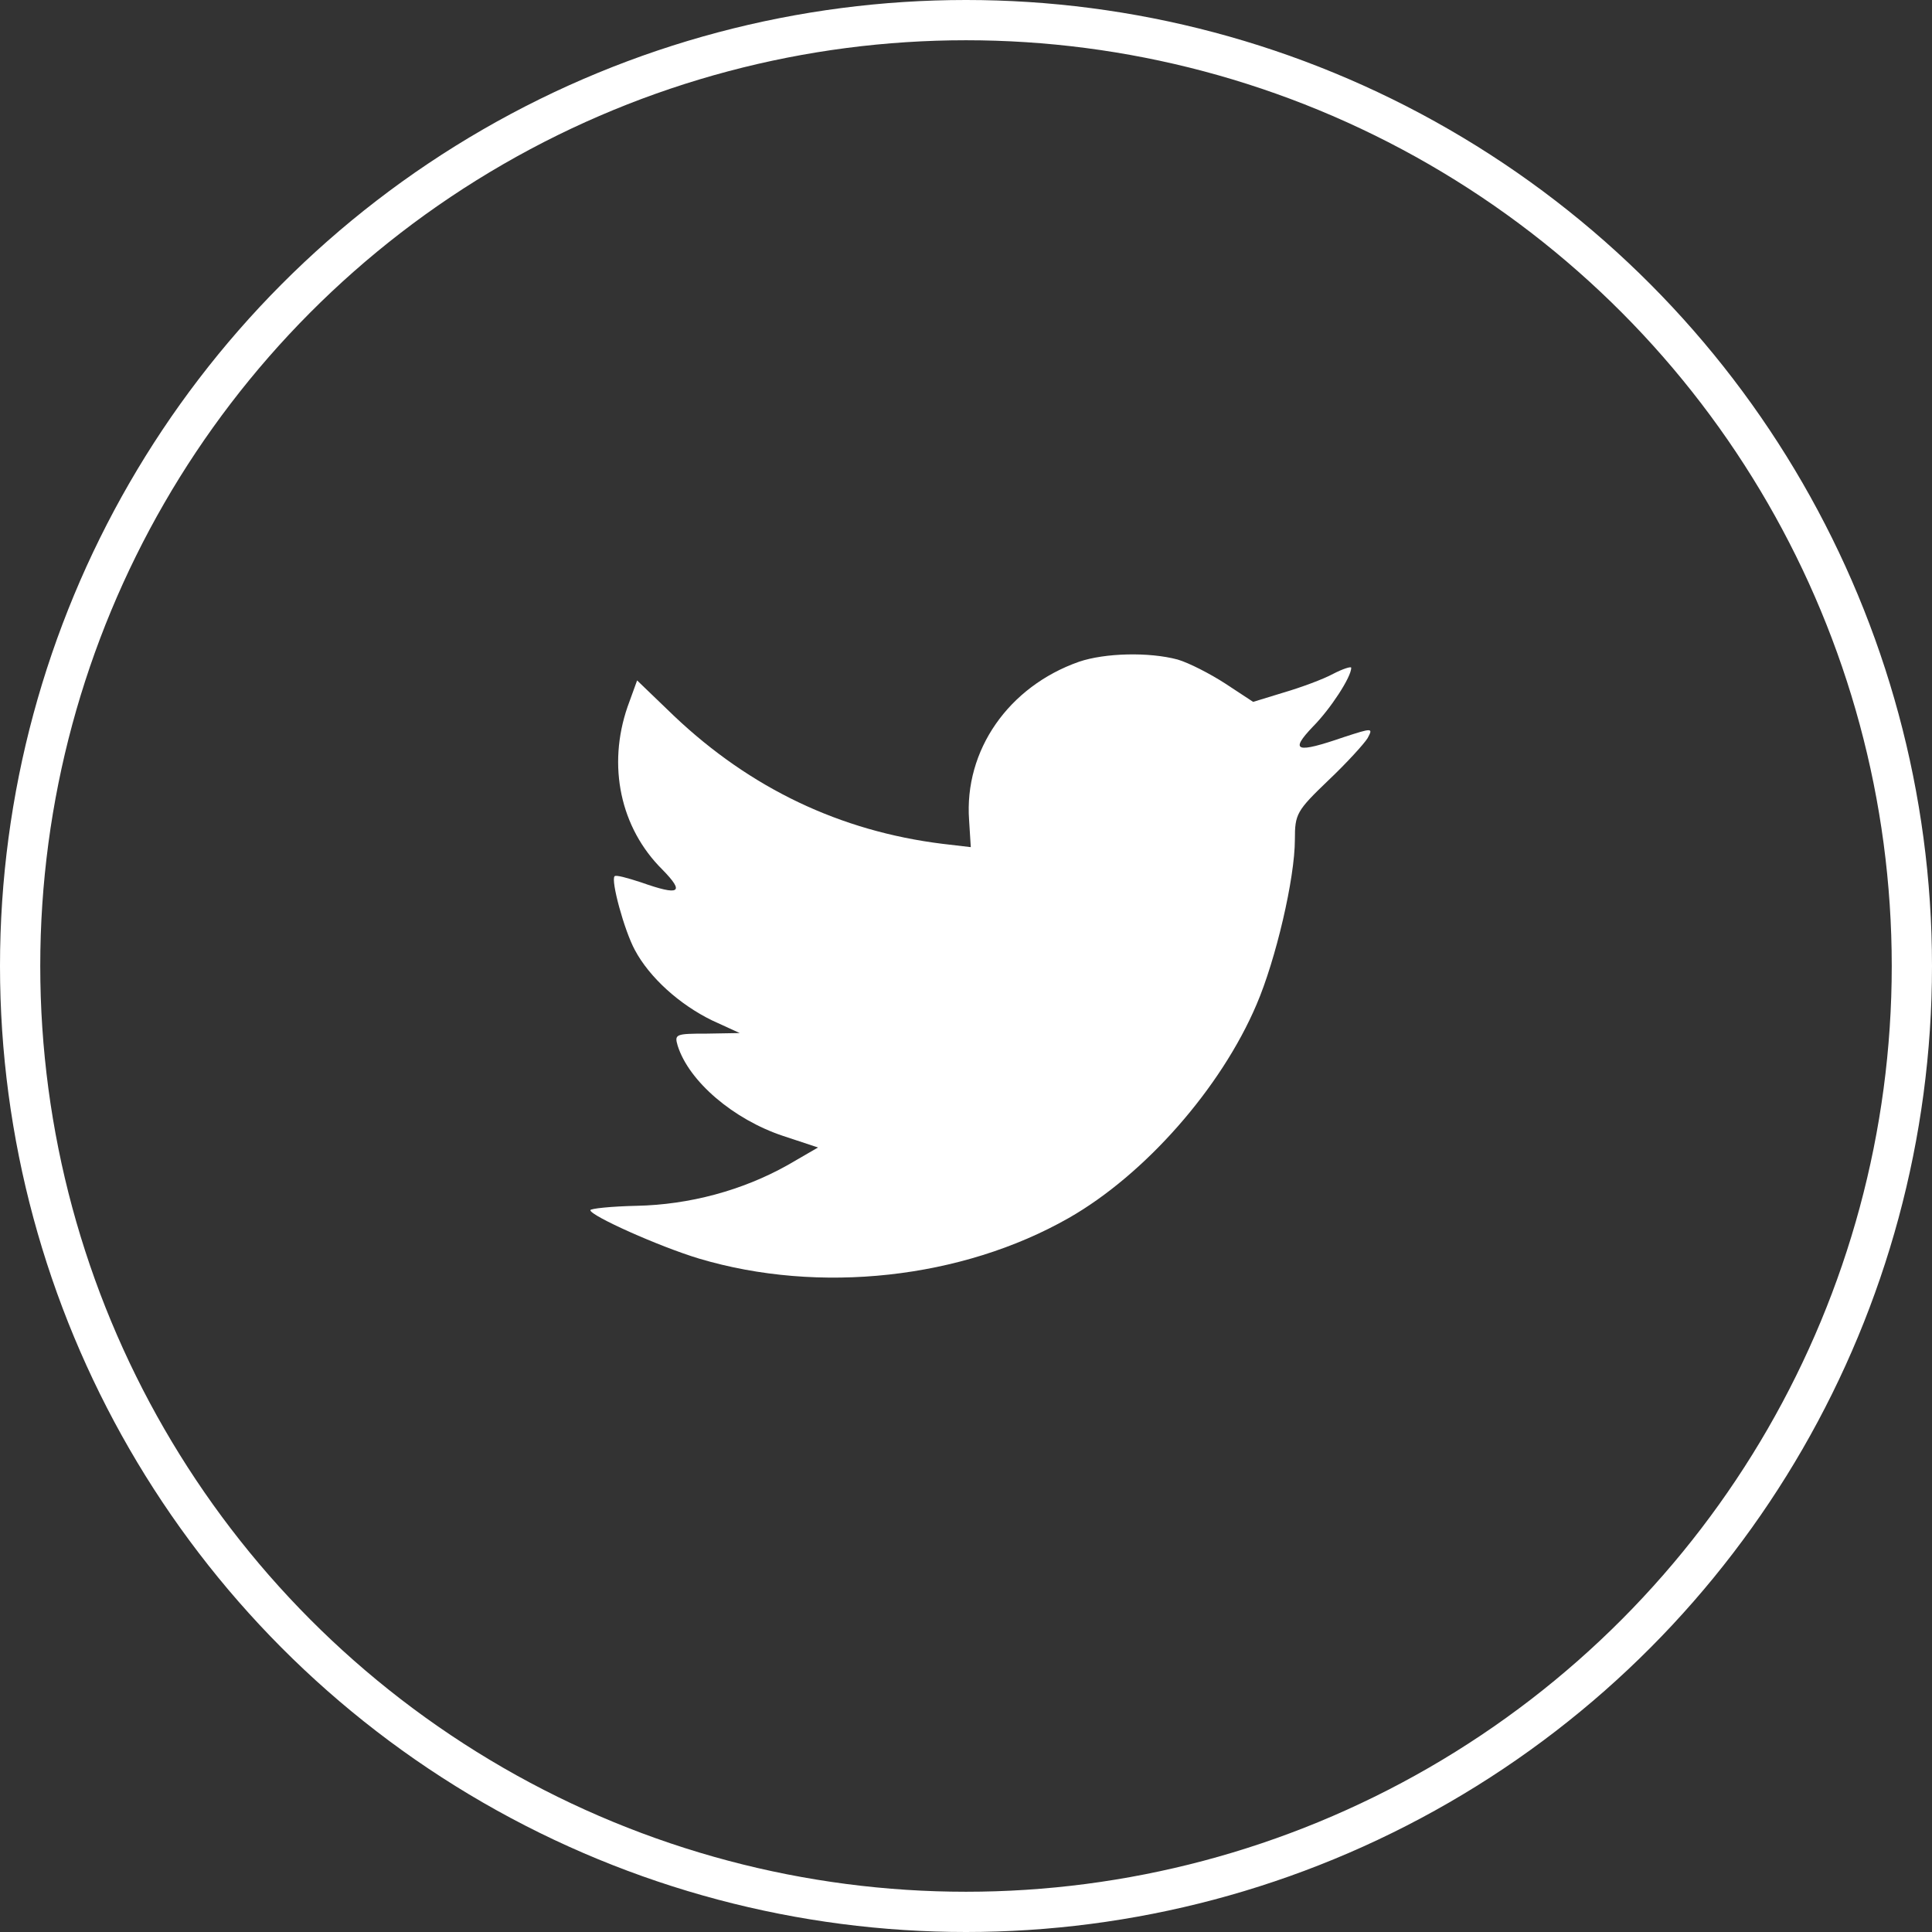<svg width="48" height="48" viewBox="0 0 48 48" fill="none" xmlns="http://www.w3.org/2000/svg">
<rect x="0" y="0" width="48" height="48" fill="#333333" stroke="none"/>
<path d="M24.077 20.377L24.119 21.047L23.419 20.965C20.87 20.65 18.644 19.584 16.753 17.794L15.829 16.905L15.591 17.561C15.087 19.024 15.409 20.568 16.459 21.607C17.02 22.181 16.893 22.263 15.927 21.922C15.591 21.812 15.297 21.73 15.269 21.771C15.171 21.867 15.507 23.111 15.773 23.603C16.137 24.286 16.88 24.956 17.692 25.352L18.378 25.666L17.566 25.68C16.781 25.68 16.753 25.694 16.837 25.981C17.117 26.869 18.224 27.812 19.456 28.222L20.324 28.509L19.568 28.947C18.448 29.575 17.131 29.931 15.815 29.958C15.185 29.972 14.667 30.026 14.667 30.067C14.667 30.204 16.375 30.97 17.37 31.27C20.352 32.159 23.895 31.776 26.556 30.259C28.446 29.179 30.336 27.033 31.219 24.956C31.695 23.849 32.171 21.826 32.171 20.855C32.171 20.227 32.213 20.145 32.997 19.393C33.459 18.956 33.893 18.477 33.977 18.34C34.117 18.081 34.103 18.081 33.389 18.313C32.199 18.723 32.031 18.669 32.619 18.053C33.053 17.616 33.571 16.823 33.571 16.591C33.571 16.55 33.361 16.618 33.123 16.741C32.871 16.878 32.311 17.083 31.891 17.206L31.134 17.438L30.448 16.987C30.07 16.741 29.538 16.468 29.258 16.386C28.544 16.195 27.452 16.222 26.808 16.441C25.057 17.056 23.951 18.641 24.077 20.377Z" fill="white"/>
<circle cx="24" cy="24" r="23.5" stroke="white"/>
</svg>
